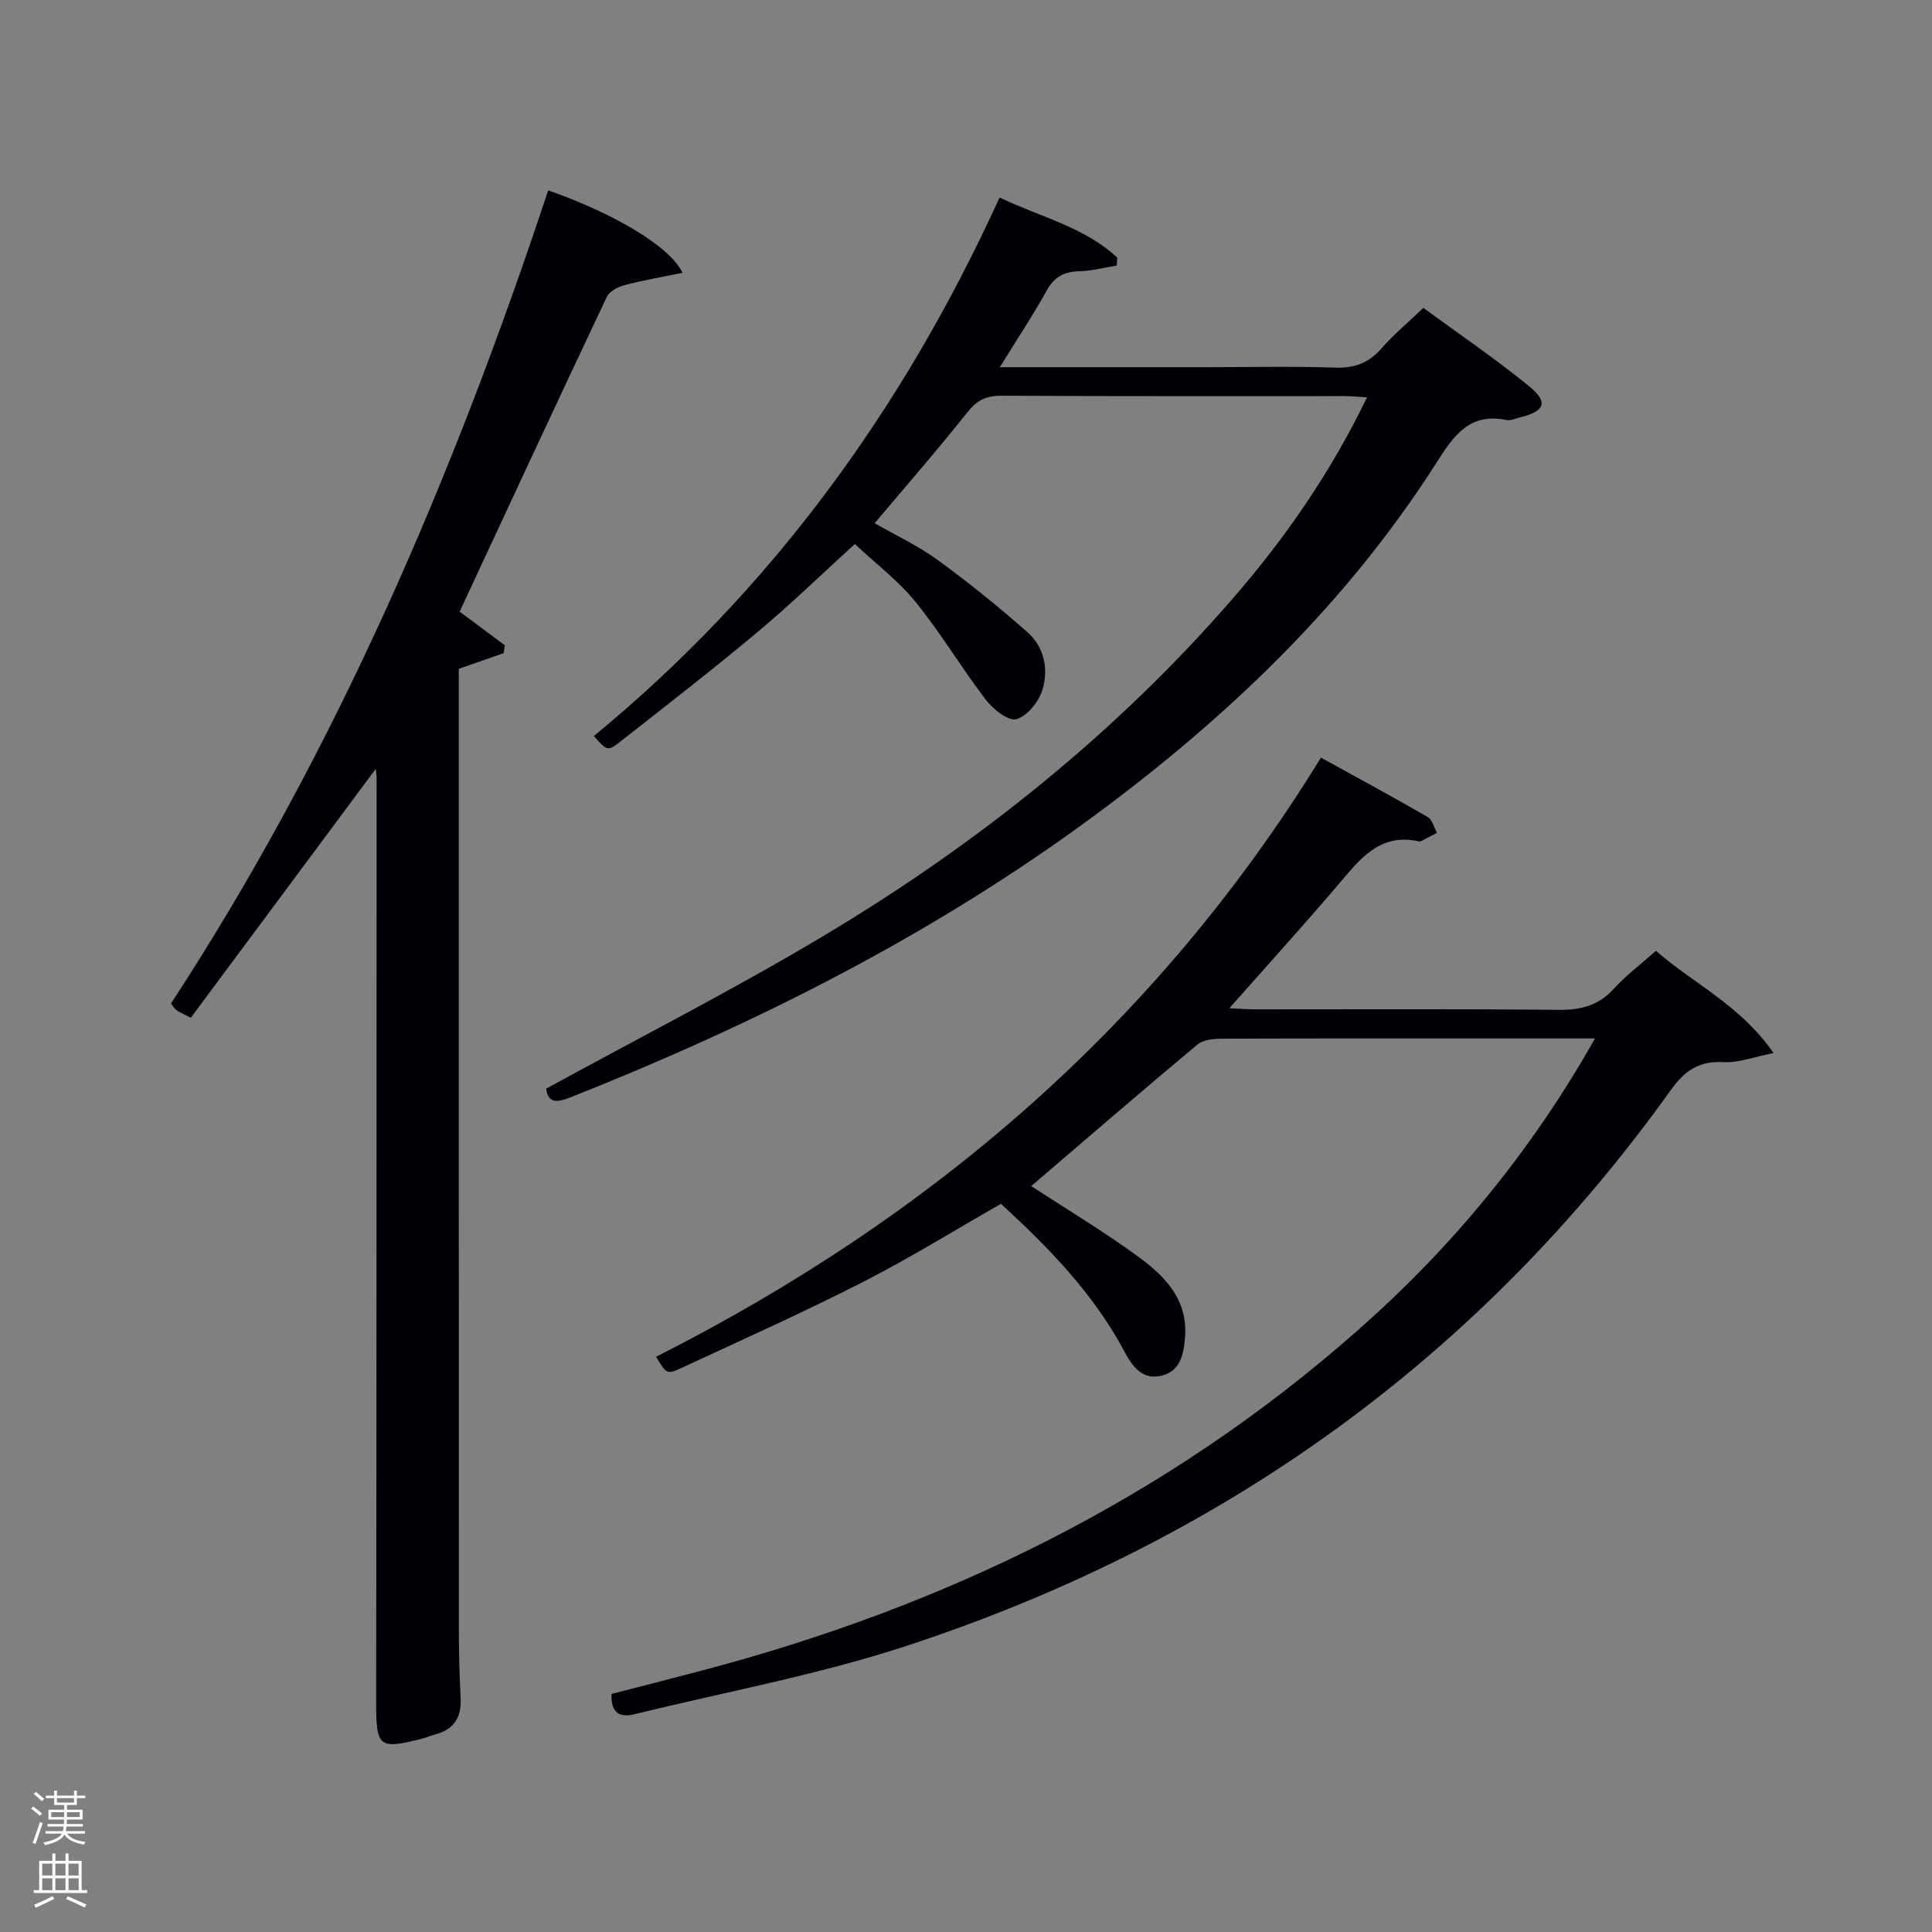 <svg enable-background="new 0 0 400 400" viewBox="0 0 400 400" xmlns="http://www.w3.org/2000/svg"><rect x="0" y="0" width="400" height="400" fill="#808080" stroke="none"/><path d="m6.44 374.46.42-.45c.65.47 1.27.95 1.85 1.44l-.45.49c-.65-.56-1.25-1.06-1.82-1.48m.93 7.33-.63-.26c.55-1.36 1.05-2.8 1.52-4.33.19.1.38.19.59.27-.46 1.29-.95 2.73-1.48 4.32m-.38-10.38.44-.42c.43.34 1.01.82 1.74 1.44l-.49.49c-.53-.51-1.09-1.01-1.69-1.51m2.5.35h1.72v-1.04h.59v1.04h3.52v-1.04h.59v1.04h1.75v.53h-1.75v1.42h-2.03v.97h3.22v2.03h-3.24c0 .35-.01.66-.03.93h3.32v.53h-3.37c-.03.27-.08.58-.15.94h3.96v.53h-3.71c.67.92 1.93 1.48 3.79 1.68-.13.24-.23.44-.29.59-2.13-.38-3.48-1.08-4.04-2.12-.43.97-1.77 1.72-4.03 2.23-.09-.19-.2-.37-.33-.55 2.1-.42 3.37-1.03 3.81-1.83h-3.36v-.53h3.58c.08-.29.13-.61.16-.94h-3.33v-.53h3.39c.02-.27.04-.58.04-.93h-3.23v-2.03h3.25v-.97h-2.07v-1.42h-1.73zm1.12 3.44v1h2.65c.01-.3.02-.44.02-.4v-.25-.35zm1.19-2h3.52v-.91h-3.52zm4.71 2h-2.63v.59c0 .15-.01.28-.01.4h2.64z" fill="#fafbfc"/><path d="m13.56 383.74h.63v1.52h2.72v6.07h1.13v.6h-11.06v-.6h1.13v-6.07h2.73v-1.52h.63v1.52h2.1v-1.52zm-2.69 8.83.38.56c-1.24.63-2.53 1.25-3.85 1.85-.1-.21-.21-.42-.34-.63 1.36-.55 2.63-1.15 3.81-1.78m-2.13-4.27h2.1v-2.45h-2.1zm0 3.04h2.1v-2.46h-2.1zm2.72-3.04h2.1v-2.45h-2.1zm0 3.04h2.1v-2.46h-2.1zm6.07 3.6c-1.41-.71-2.7-1.3-3.86-1.78l.35-.56c1.45.62 2.75 1.19 3.88 1.72zm-1.25-9.09h-2.1v2.45h2.1zm-2.09 5.49h2.1v-2.46h-2.1z" fill="#fafbfc"/><g fill="#010105"><path d="m330.23 215c-7.85 0-14.8 0-21.75 0-18.49 0-36.99-.03-55.48.05-1.72.01-3.87.2-5.08 1.21-11.61 9.69-23.05 19.58-34.42 29.31 7.2 4.7 14.88 9.3 22.08 14.55 5.56 4.05 10.44 8.93 9.76 16.87-.3 3.52-1 6.88-4.84 7.83-3.98.99-6.07-1.94-7.69-4.98-6.36-11.95-15.6-21.46-25.57-30.6-9.6 5.47-18.89 11.24-28.59 16.19-12.29 6.27-24.89 11.91-37.41 17.72-3.19 1.48-3.27 1.33-5.4-2.25 56.87-28.75 103.7-68.83 137.65-124.04 7.7 4.24 14.96 8.17 22.11 12.3.95.55 1.29 2.15 1.91 3.27-1.09.58-2.18 1.16-3.28 1.72-.14.07-.34.08-.49.04-8.11-1.79-12.19 3.71-16.64 8.93-7.19 8.44-14.65 16.66-22.58 25.63 2.43.11 4 .23 5.58.23 20.83.01 41.65-.11 62.48.1 4.62.05 8.31-.82 11.51-4.34 2.54-2.79 5.62-5.09 8.76-7.88 7.85 6.87 17.47 11.22 24.35 21.17-4.11.8-7.25 2.04-10.3 1.87-5.05-.28-8 1.64-10.94 5.74-39.97 55.86-93.24 93.76-158.21 115.1-18.37 6.03-37.57 9.55-56.4 14.17-2.92.72-4.92-.12-4.74-4.2 6-1.55 12.19-3.12 18.37-4.75 50.59-13.29 96.53-35.61 135.98-70.4 19.5-17.16 35.9-36.91 49.27-60.56z"/><path d="m95.16 126.63c2.95 2.2 6.16 4.59 9.37 6.98-.09.54-.17 1.08-.26 1.62-2.99 1.04-5.98 2.09-9.28 3.24v4.35c0 65.14-.01 130.27.02 195.41 0 4.49.15 8.99.36 13.48.18 3.88-1.43 6.35-5.21 7.37-.96.26-1.88.67-2.85.91-8.93 2.27-9.44 1.71-9.43-7.61.08-63.8.08-127.61.09-191.41 0-.61-.12-1.23-.18-1.78-12.77 17.19-25.49 34.3-38.28 51.52-1.67-.87-2.41-1.13-3-1.59-.49-.38-.81-.99-1.1-1.36 34.26-52.46 58.51-109.31 78.09-168.35 13.71 4.82 25.18 11.59 27.82 17.07-4.16.86-8.15 1.53-12.04 2.56-1.37.36-3.12 1.3-3.67 2.47-10.23 21.63-20.3 43.33-30.45 65.12z"/><path d="m113.07 225.4c19.55-10.71 38.98-20.59 57.63-31.75 31.6-18.9 60.17-41.7 84.42-69.6 10.94-12.58 20.37-26.19 27.91-41.79-1.9-.11-3.3-.25-4.7-.25-23.66-.01-47.32.05-70.98-.08-3.15-.02-5.07.91-7.06 3.42-6.08 7.68-12.54 15.07-19.2 22.97 4.38 2.52 9.02 4.69 13.09 7.65 6.41 4.67 12.6 9.68 18.55 14.93 3.51 3.09 4.4 7.71 3.07 11.98-.76 2.44-3.15 5.42-5.38 6.02-1.67.45-4.83-2.08-6.33-4.04-5.03-6.58-9.29-13.76-14.49-20.19-3.52-4.35-8.11-7.82-12.61-12.04-6.86 6.24-13.26 12.46-20.09 18.18-9.31 7.79-18.92 15.23-28.47 22.73-2.64 2.07-2.75 1.93-5.48-1.15 36.79-30.26 64.06-67.78 84.01-111.5 8.37 4.05 17.5 6.04 24.36 12.46-.04.54-.07 1.08-.11 1.63-2.58.42-5.16 1.11-7.75 1.18-3.15.08-5.19 1.15-6.77 4.02-2.86 5.17-6.15 10.11-9.69 15.84h42.88c8.83 0 17.67-.21 26.49.09 4 .14 6.96-.91 9.6-3.92 2.51-2.87 5.47-5.34 8.72-8.45 7.33 5.38 14.87 10.5 21.9 16.23 4.03 3.29 3.27 5.17-1.74 6.4-.97.24-2.02.77-2.91.59-7.67-1.57-10.92 3.17-14.54 8.85-18.69 29.32-43.45 52.9-71.26 73.38-33.16 24.42-69.63 42.76-107.79 57.91-2.66 1.04-4.83 1.65-5.28-1.7z"/></g></svg>